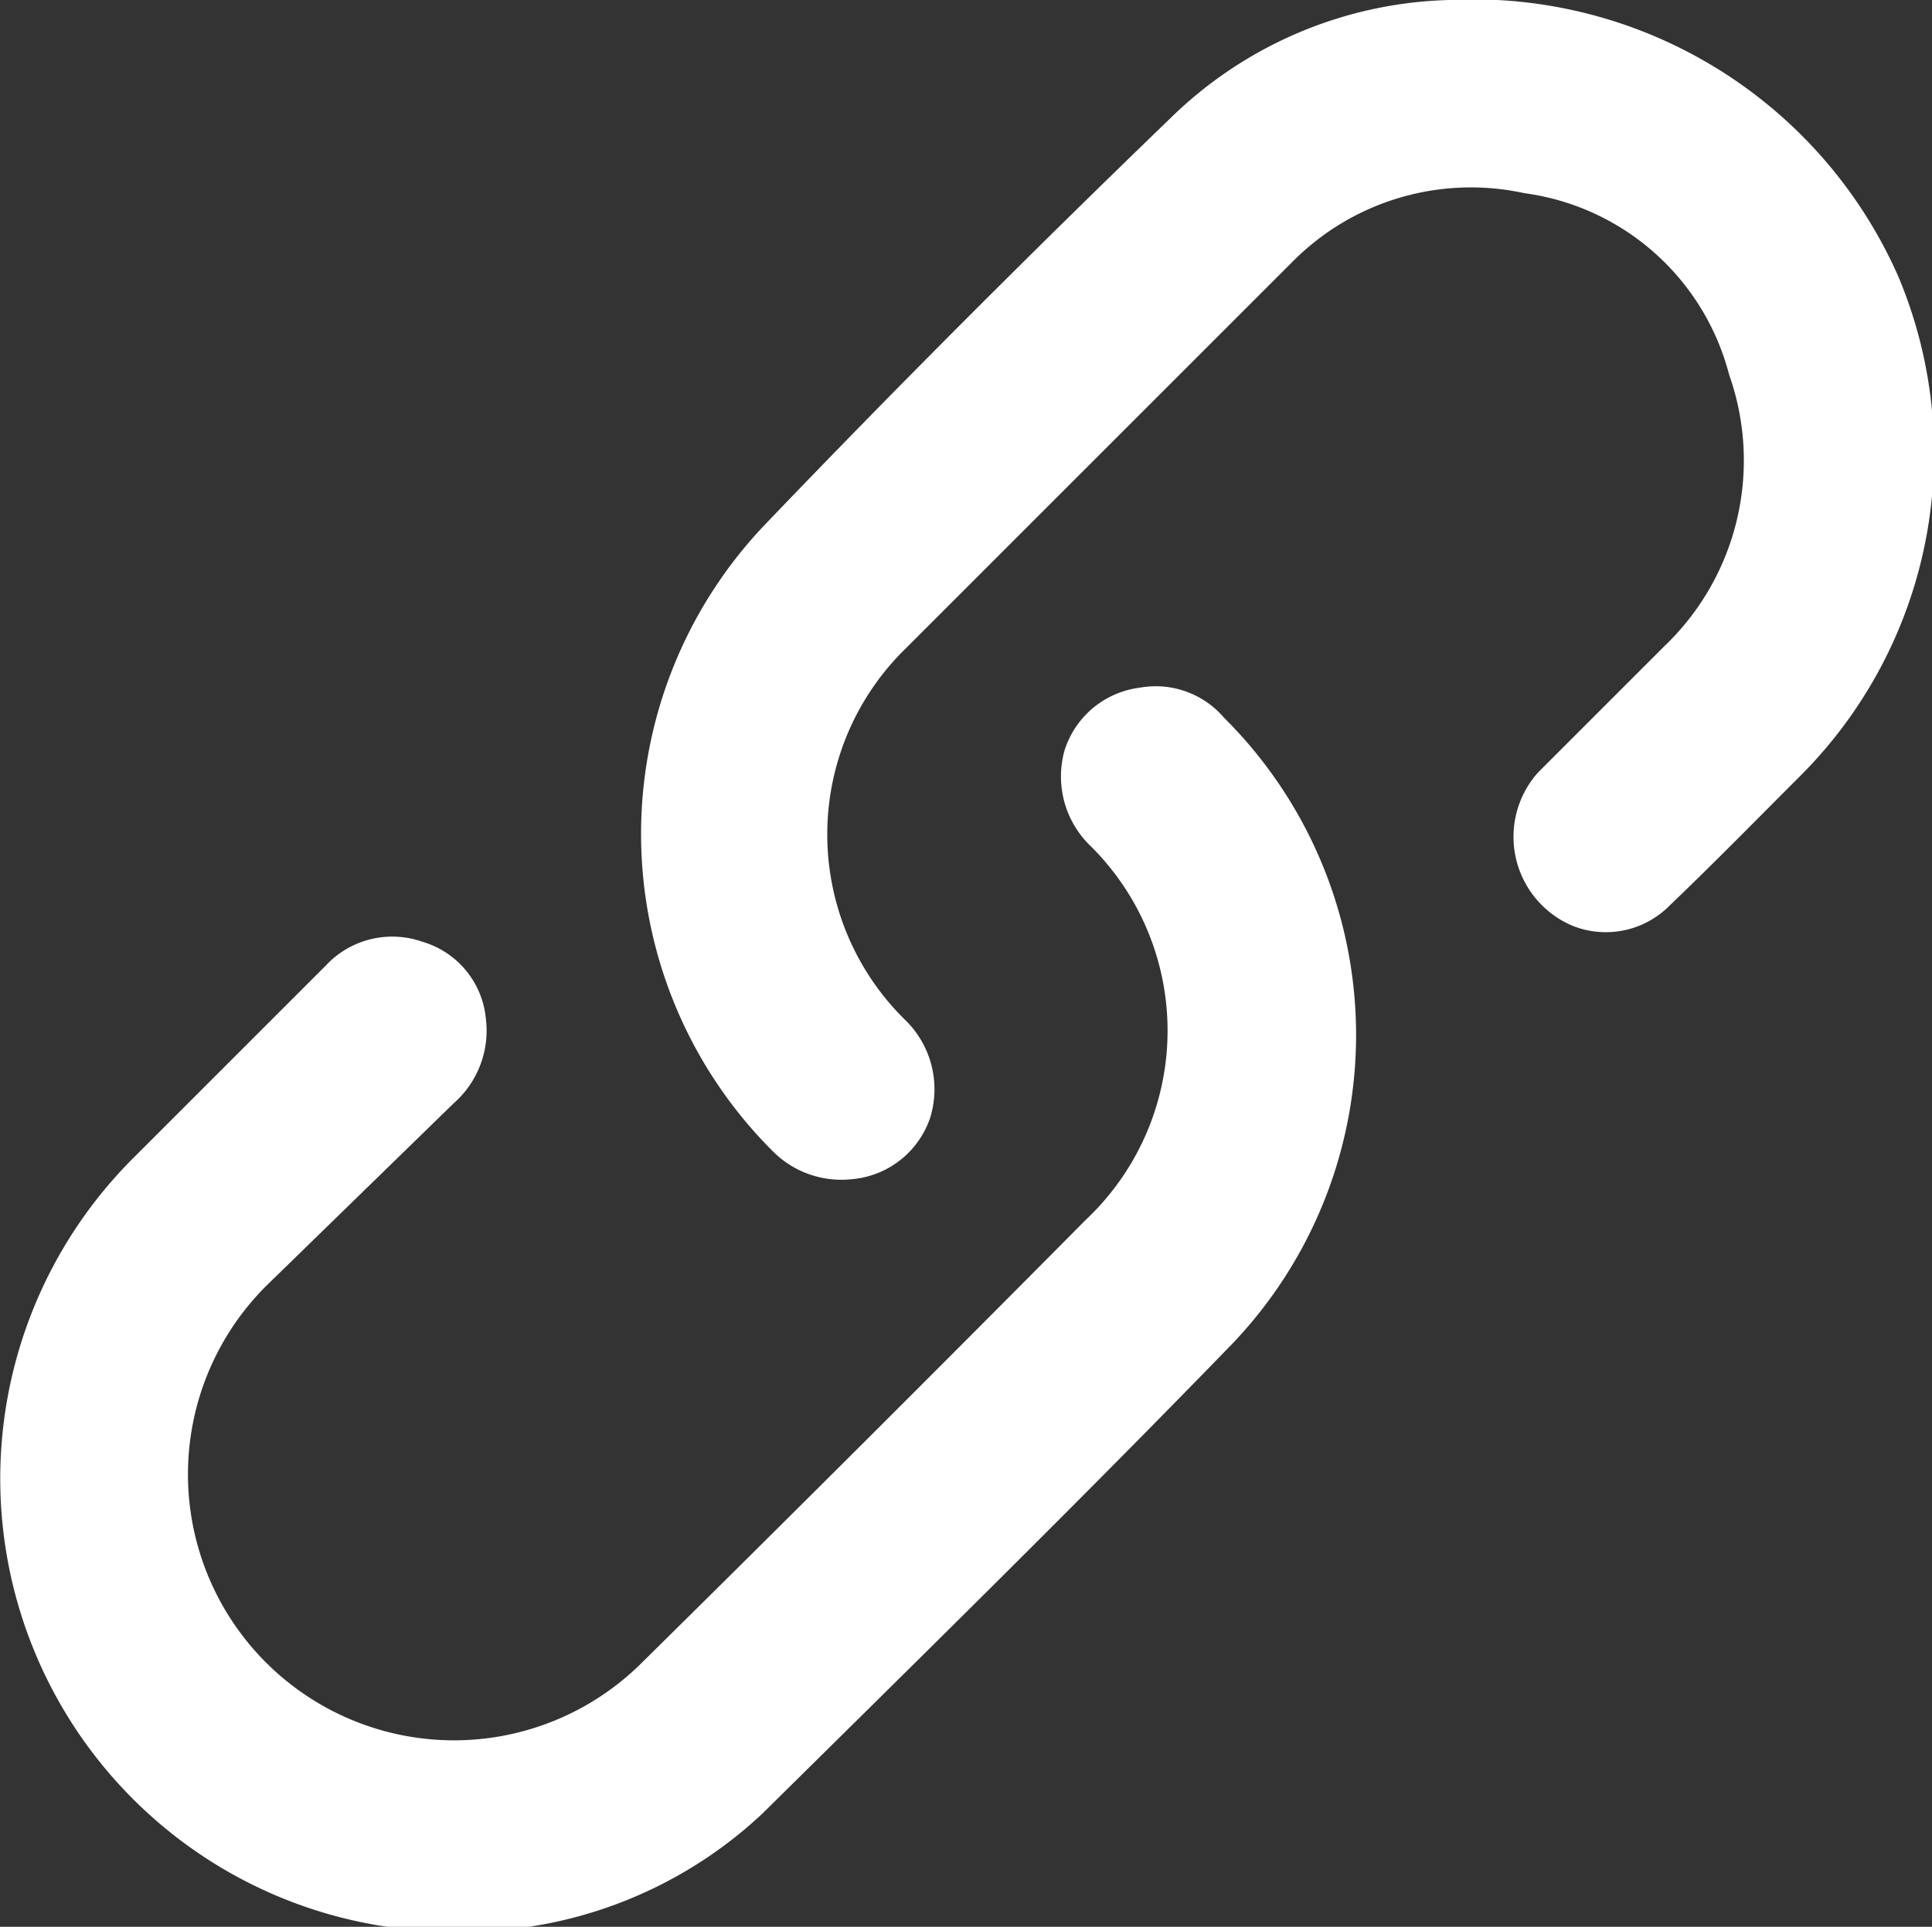 <svg xmlns="http://www.w3.org/2000/svg" viewBox="0 0 20 19.95"><rect x="0" y="0" width="20" height="19.95" fill="#333333" stroke="none"/><defs><style>.cls-1{fill:#fff;}</style></defs><g id="레이어_2" data-name="레이어 2"><g id="레이어_1-2" data-name="레이어 1"><path class="cls-1" d="M4.72,20a4.69,4.69,0,0,1-3.35-8l2-2a.94.94,0,0,1,1-.25.92.92,0,0,1,.66.8,1,1,0,0,1-.33.87L2.76,13.31a2.75,2.75,0,0,0,3.88,3.91q2.31-2.28,4.6-4.59a2.69,2.69,0,0,0,.06-3.86,1,1,0,0,1-.28-1,.94.94,0,0,1,.78-.65.93.93,0,0,1,.87.31,4.63,4.63,0,0,1,.09,6.48c-1.6,1.65-3.24,3.26-4.87,4.87A4.52,4.52,0,0,1,4.72,20Z"/><path class="cls-1" d="M15,0a4.81,4.81,0,0,1,4.65,2.86,4.72,4.72,0,0,1-1,5.16c-.45.45-.9.91-1.36,1.35a.93.93,0,0,1-1,.22A1,1,0,0,1,15.92,8l1.31-1.31a2.66,2.66,0,0,0,.67-2.81A2.54,2.54,0,0,0,15.78,2a2.6,2.6,0,0,0-2.4.71q-2,2-4,4a2.69,2.69,0,0,0,0,3.86,1,1,0,0,1,.25,1,.94.94,0,0,1-.82.64A1,1,0,0,1,8,11.92a4.64,4.64,0,0,1-.07-6.5C9.29,4,10.69,2.6,12.12,1.22A4.28,4.28,0,0,1,15,0Z"/></g></g></svg>